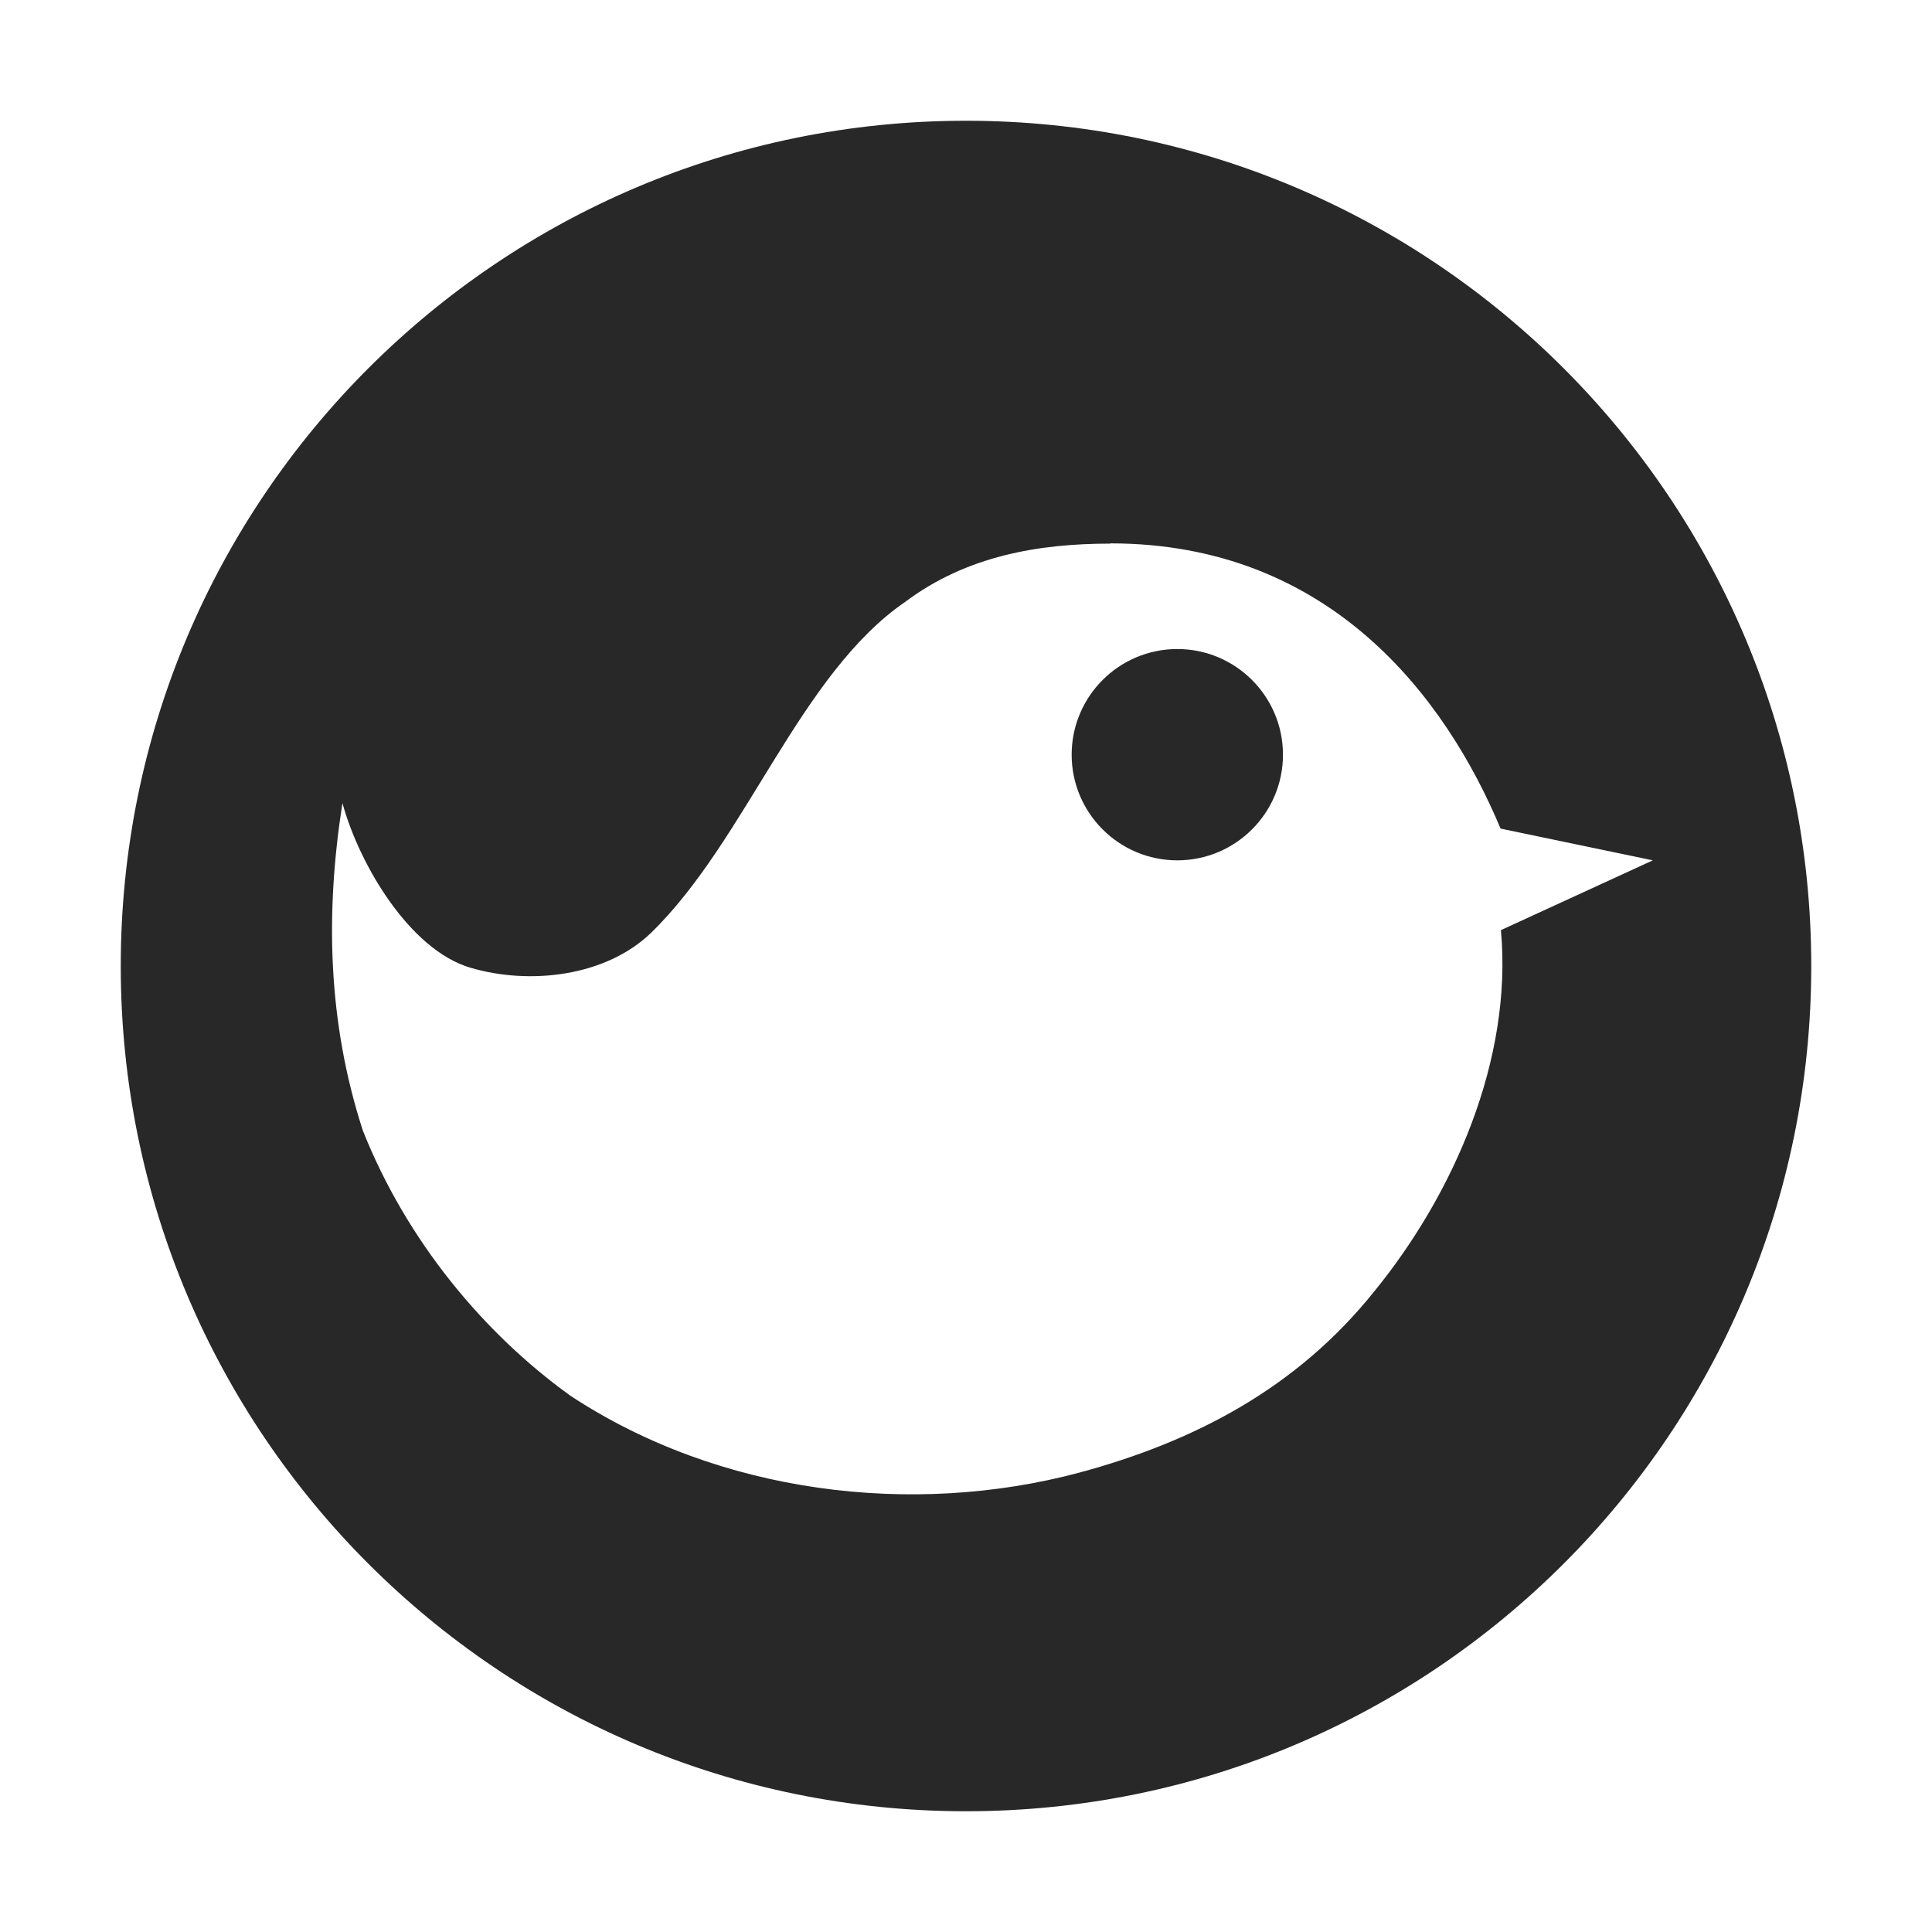 <svg width="16" height="16" version="1.1" xmlns="http://www.w3.org/2000/svg">
  <defs>
    <style id="current-color-scheme" type="text/css">.ColorScheme-Text { color:#282828; } .ColorScheme-Highlight { color:#458588; }</style>
  </defs>
  <path class="ColorScheme-Text" d="m8 1c-3.866 0-7 3.134-7 7s3.134 7 7 7 7-3.134 7-7-3.134-7-7-7zm1.195 3.5c1.82 0 2.777 1.275 3.232 2.362l1.261 0.263-1.258 0.578c0.098 1.07-0.39 2.186-1.054 2.998-0.638 0.794-1.481 1.237-2.439 1.495-1.383 0.369-2.98 0.175-4.213-0.637-0.718-0.517-1.356-1.283-1.719-2.196-0.293-0.904-0.311-1.808-0.169-2.712 0.142 0.517 0.56 1.214 1.056 1.362 0.496 0.148 1.126 0.073 1.499-0.287 0.789-0.766 1.231-2.144 2.109-2.744 0.505-0.378 1.101-0.48 1.695-0.48zm0.555 0.875c-0.483 0-0.875 0.392-0.875 0.875s0.392 0.875 0.875 0.875 0.875-0.392 0.875-0.875-0.392-0.875-0.875-0.875z" fill="currentColor"/>
</svg>
